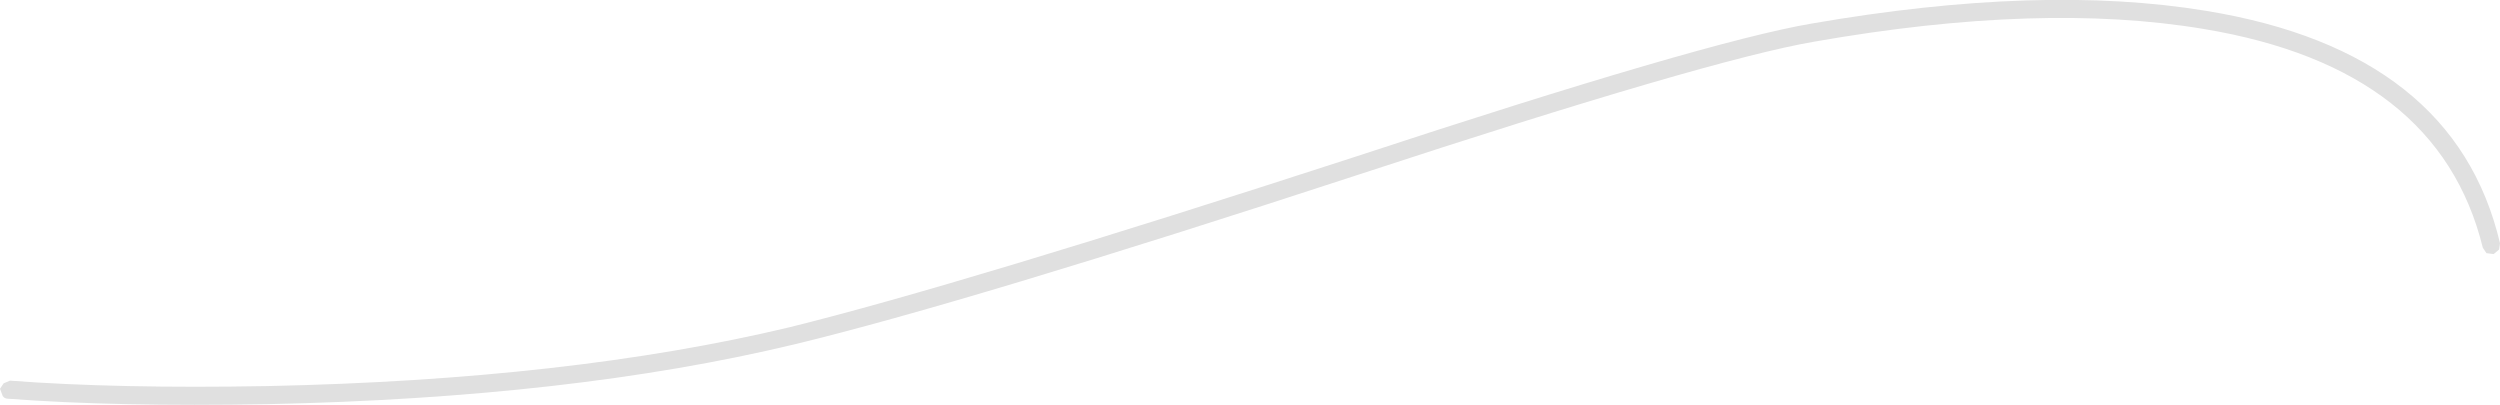 <?xml version="1.0" encoding="UTF-8" standalone="no"?>
<svg xmlns:ffdec="https://www.free-decompiler.com/flash" xmlns:xlink="http://www.w3.org/1999/xlink" ffdec:objectType="shape" height="22.4px" width="138.25px" xmlns="http://www.w3.org/2000/svg">
  <g transform="matrix(1.0, 0.0, 0.0, 1.0, 79.5, 61.2)">
    <path d="M58.75 -47.75 L58.7 -47.4 58.4 -47.15 58.0 -47.2 57.8 -47.5 Q55.35 -57.45 42.35 -59.6 33.4 -61.1 20.85 -58.9 15.0 -57.9 -4.35 -51.55 -26.05 -44.45 -35.6 -42.15 -47.9 -39.2 -64.7 -38.85 -73.1 -38.7 -79.05 -39.15 -79.25 -39.15 -79.35 -39.3 L-79.5 -39.7 -79.3 -40.0 -78.95 -40.15 Q-73.0 -39.7 -64.7 -39.85 -48.0 -40.2 -35.85 -43.1 -26.35 -45.45 -4.65 -52.5 14.8 -58.9 20.7 -59.9 33.4 -62.1 42.5 -60.6 56.25 -58.35 58.75 -47.75" fill="#e0e0e0" fill-rule="evenodd" stroke="none"/>
  </g>
</svg>
